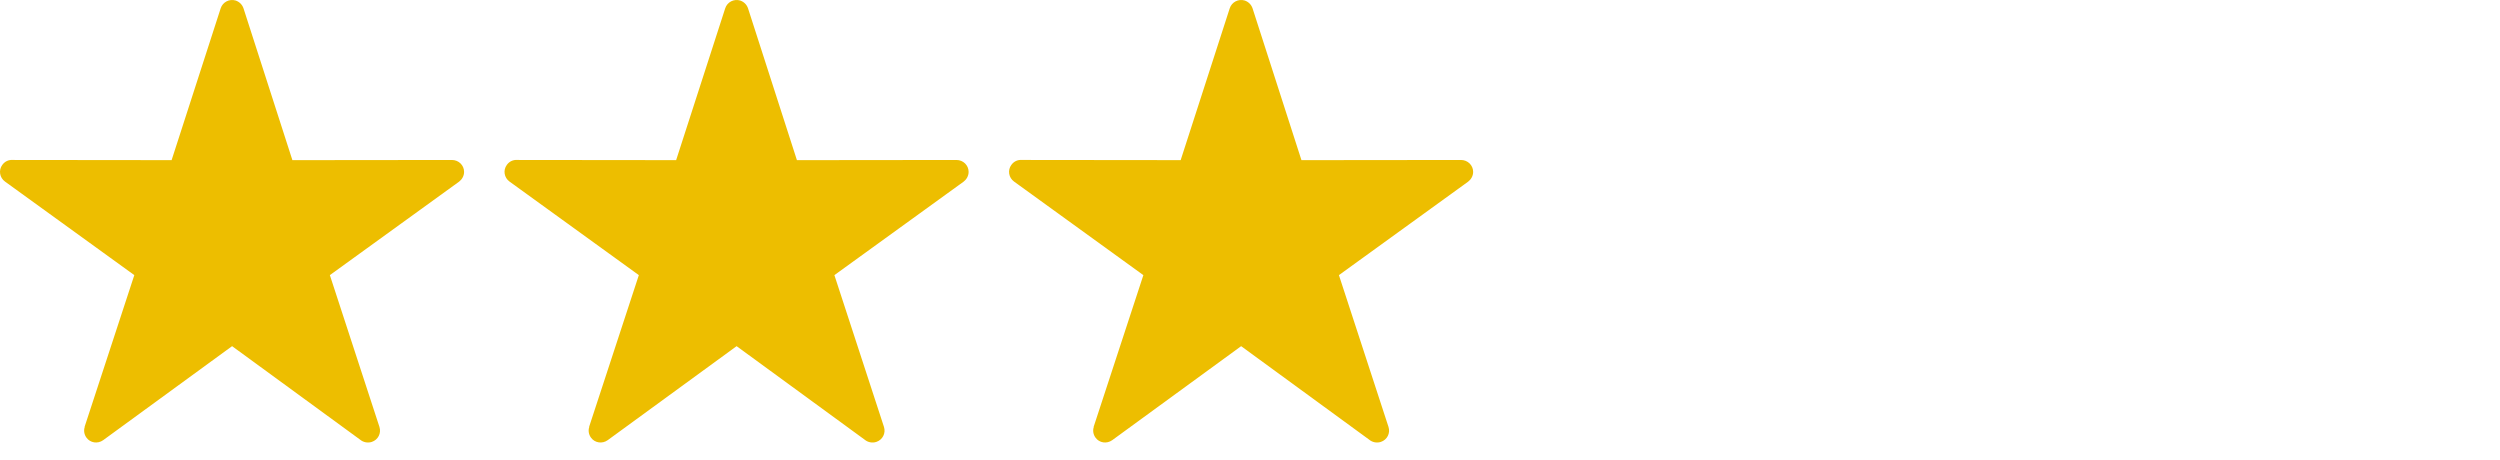 <?xml version="1.0" encoding="utf-8"?>
<!-- Generator: Adobe Illustrator 16.0.0, SVG Export Plug-In . SVG Version: 6.00 Build 0)  -->
<!DOCTYPE svg PUBLIC "-//W3C//DTD SVG 1.1//EN" "http://www.w3.org/Graphics/SVG/1.1/DTD/svg11.dtd">
<svg version="1.1" id="Layer_1" xmlns="http://www.w3.org/2000/svg" xmlns:xlink="http://www.w3.org/1999/xlink" x="0px" y="0px"
	 width="280.873px" height="51.714px" viewBox="0 0 280.873 51.714" enable-background="new 0 0 280.873 51.714"
	 xml:space="preserve">
<g>
	<path fill="#EDBE00" d="M27.358,0.939l5.492,17.053l17.931-0.019c0.747,0,1.359,0.593,1.359,1.339c0,0.44-0.229,0.841-0.555,1.091
		l0,0L37.06,30.91l5.569,17.051c0.229,0.709-0.153,1.455-0.861,1.688c-0.459,0.15-0.958,0.039-1.301-0.248L26.075,38.89
		L11.588,49.455c-0.612,0.439-1.454,0.305-1.875-0.287c-0.268-0.364-0.325-0.824-0.191-1.207h-0.02L15.09,30.91L0.565,20.402
		c-0.612-0.44-0.746-1.282-0.306-1.876c0.287-0.401,0.727-0.593,1.186-0.554l17.836,0.019l5.511-17.053
		c0.229-0.708,0.976-1.091,1.685-0.88C26.917,0.212,27.223,0.536,27.358,0.939L27.358,0.939z"/>
	<path fill="#EDBE00" d="M84.041,0.939l5.492,17.053l17.931-0.019c0.747,0,1.359,0.593,1.359,1.339c0,0.44-0.229,0.841-0.555,1.091
		l0,0L93.743,30.91l5.569,17.051c0.229,0.709-0.153,1.455-0.861,1.688c-0.459,0.15-0.958,0.039-1.301-0.248L82.758,38.89
		L68.271,49.455c-0.612,0.439-1.454,0.305-1.875-0.287c-0.268-0.364-0.325-0.824-0.191-1.207h-0.02l5.588-17.051L57.248,20.402
		c-0.612-0.44-0.746-1.282-0.306-1.876c0.287-0.401,0.727-0.593,1.186-0.554l17.836,0.019l5.511-17.053
		c0.229-0.708,0.976-1.091,1.685-0.88C83.601,0.212,83.906,0.536,84.041,0.939L84.041,0.939z"/>
	<path fill="#EDBE00" d="M140.724,0.939l5.493,17.053l17.931-0.019c0.746,0,1.359,0.593,1.359,1.339c0,0.44-0.23,0.841-0.555,1.091
		l0,0L150.427,30.91l5.569,17.051c0.229,0.709-0.151,1.455-0.861,1.688c-0.459,0.15-0.956,0.039-1.301-0.248l-14.393-10.51
		l-14.487,10.564c-0.612,0.438-1.454,0.307-1.875-0.287c-0.267-0.363-0.325-0.824-0.191-1.205h-0.02l5.588-17.051l-14.525-10.511
		c-0.612-0.44-0.746-1.282-0.306-1.876c0.287-0.401,0.727-0.593,1.186-0.554l17.836,0.019l5.511-17.053
		c0.229-0.708,0.976-1.091,1.685-0.88C140.284,0.212,140.589,0.536,140.724,0.939L140.724,0.939z"/>
</g>
</svg>
